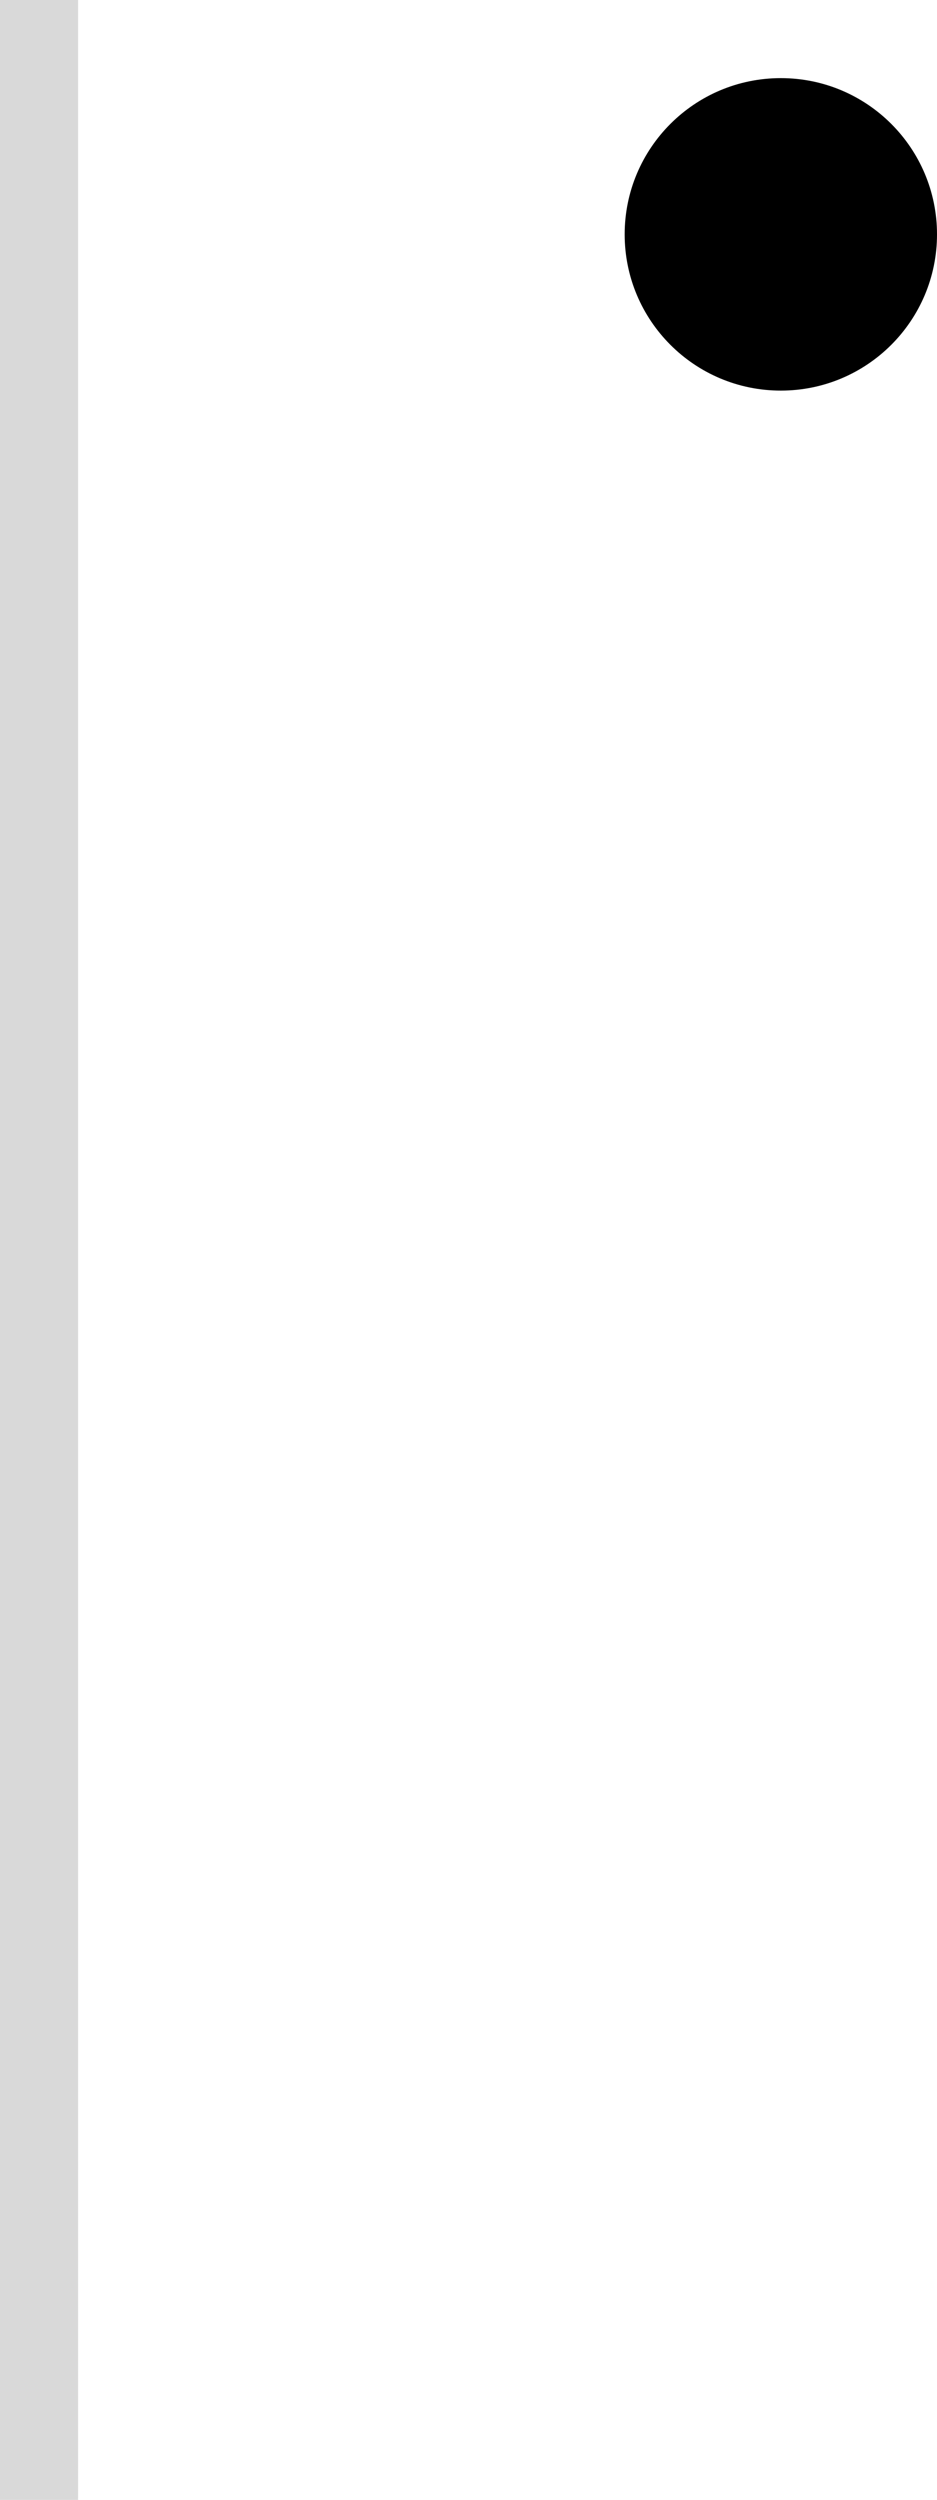<svg width="24" height="64" viewBox="0 0 24 64" fill="none" xmlns="http://www.w3.org/2000/svg">
<path d="M20 2C17.791 2 16 3.791 16 6C16 8.209 17.791 10 20 10C22.209 10 24 8.209 24 6C24 3.791 22.209 2 20 2Z" fill="black"/>
<rect width="2" height="64" fill="#D9D9D9"/>
</svg>
